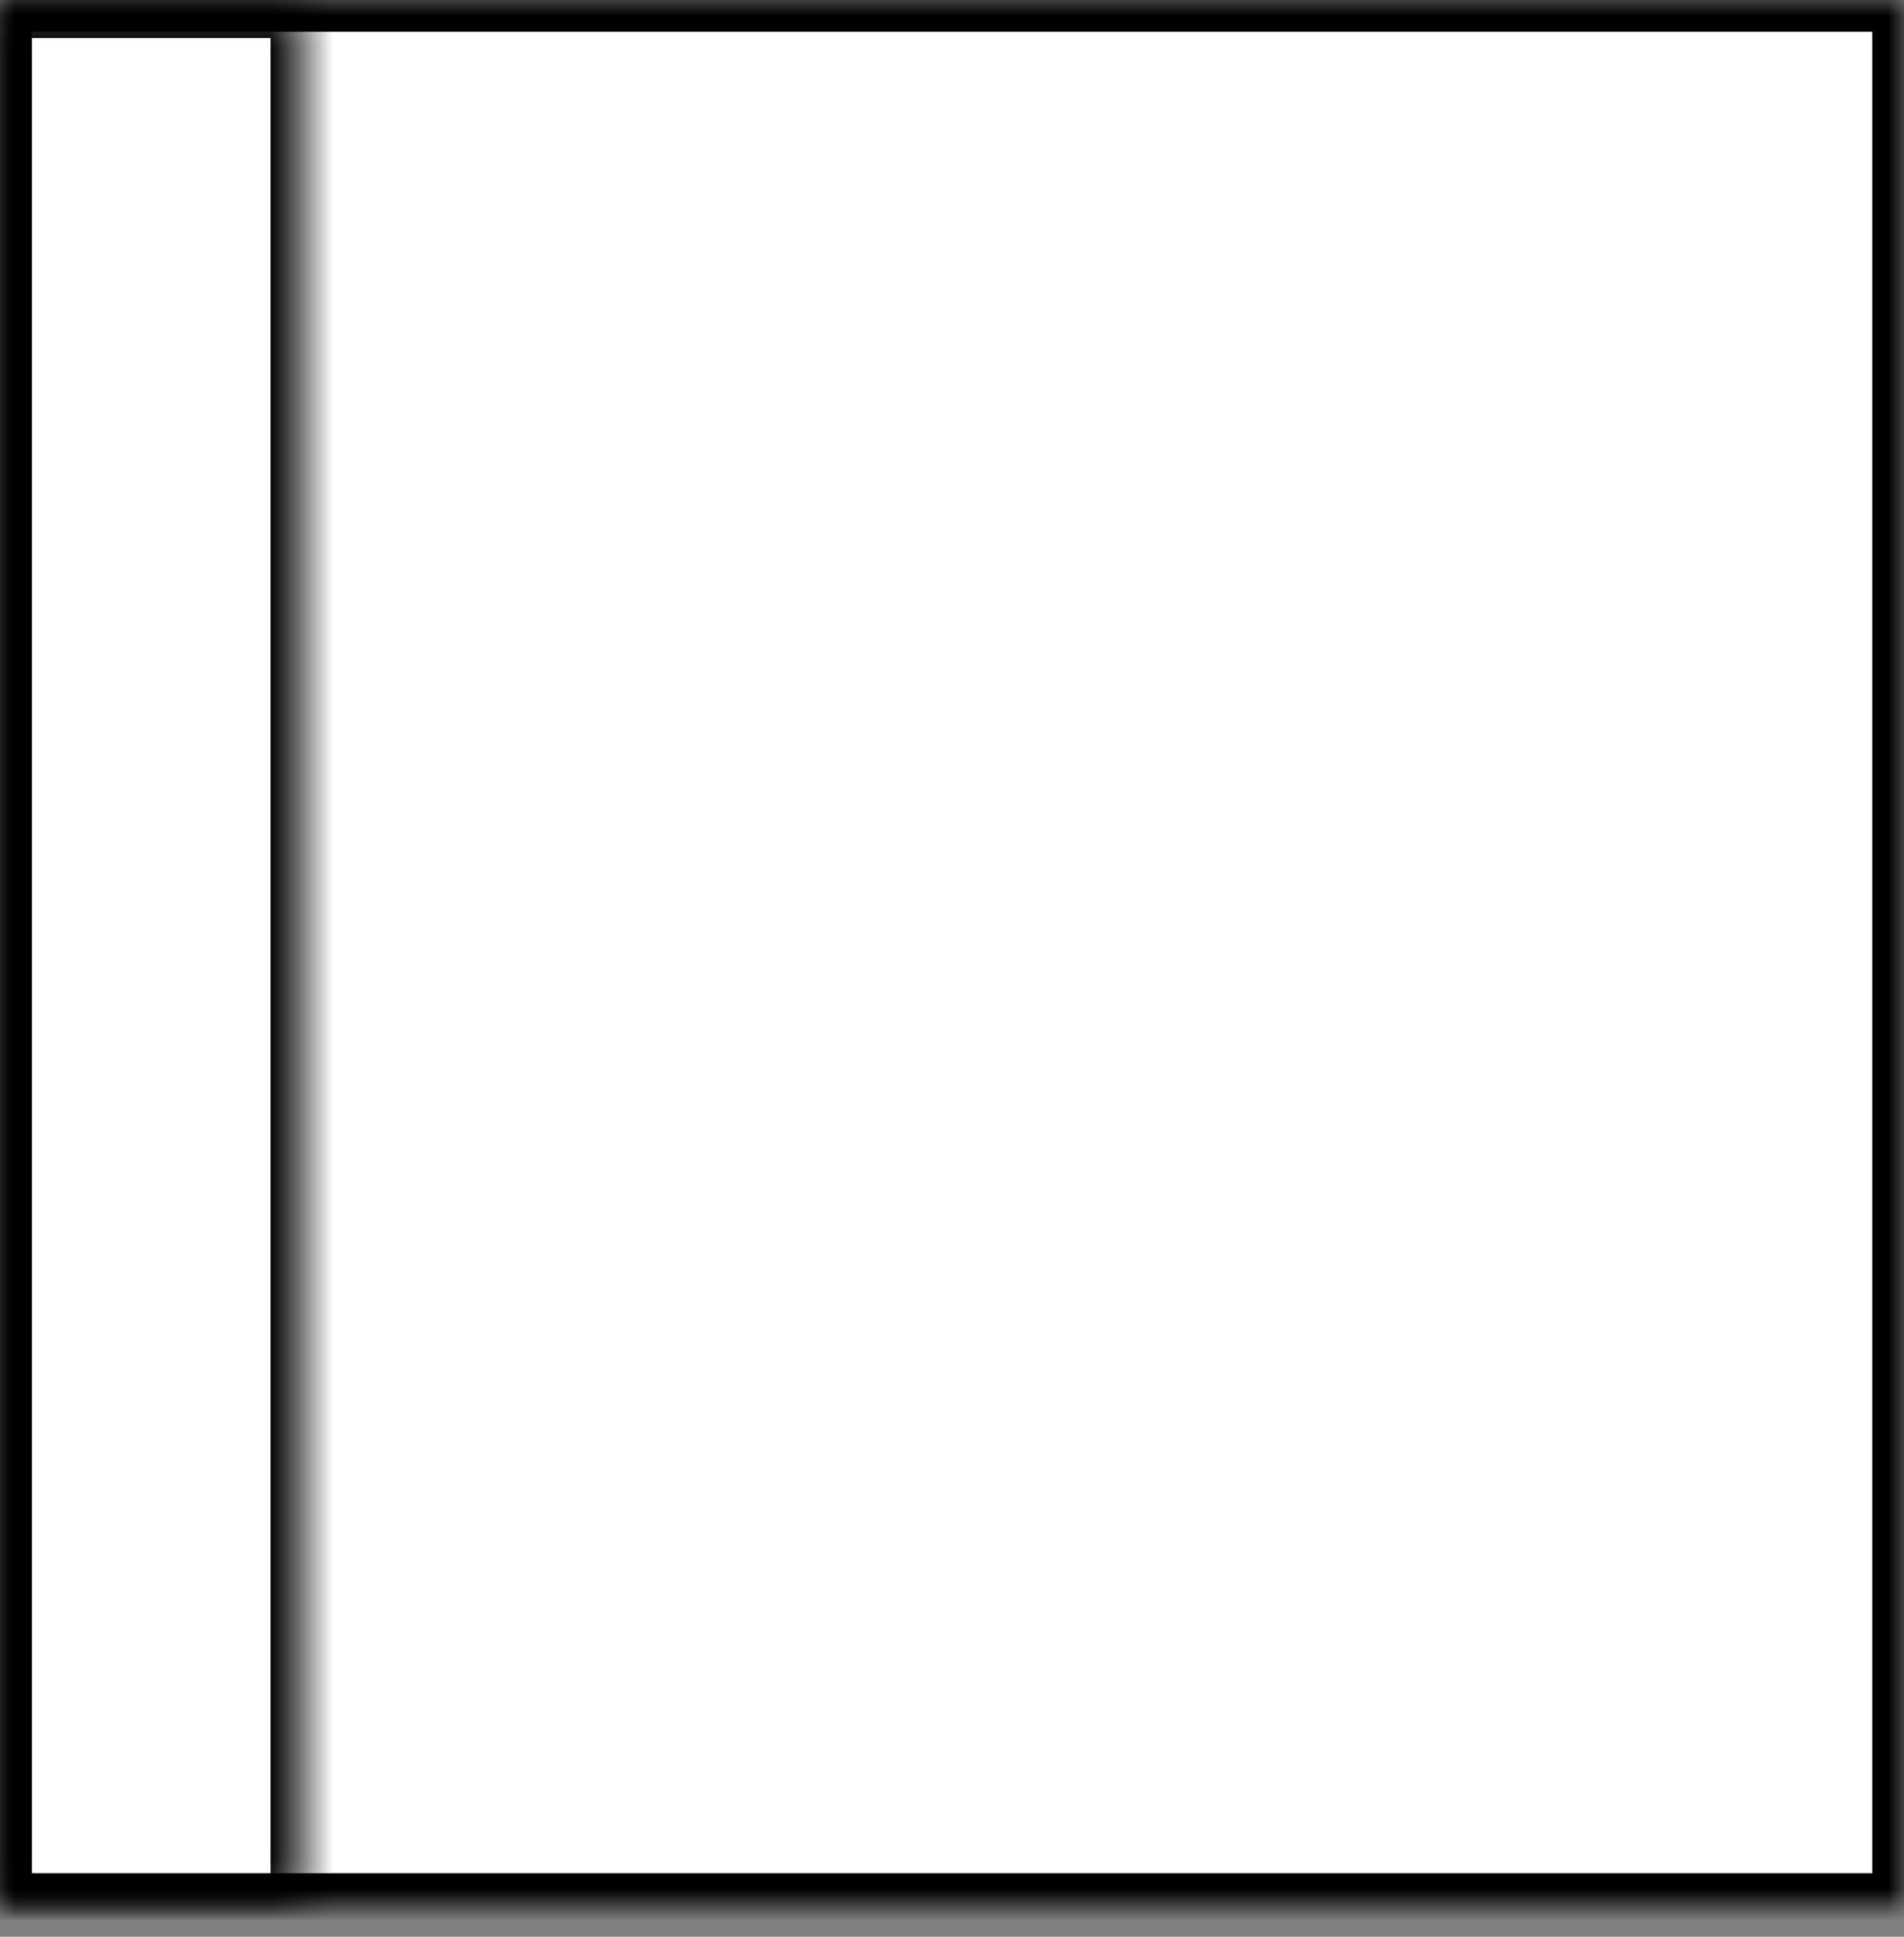 <?xml version="1.0" encoding="UTF-8" standalone="no"?>
<svg width="60px" height="61px" viewBox="0 0 60 61" version="1.1" xmlns="http://www.w3.org/2000/svg" xmlns:xlink="http://www.w3.org/1999/xlink">
    <rect x="0" y="0" width="60" height="61" fill="#808080" stroke="none"/>
    <!-- Generator: Sketch 40.3 (33839) - http://www.bohemiancoding.com/sketch -->
    <title>text</title>
    <desc>Created with Sketch.</desc>
    <defs>
        <polygon id="path-1" points="0 60 60 60 60 0 0 0"></polygon>
        <mask id="mask-2" maskContentUnits="userSpaceOnUse" maskUnits="objectBoundingBox" x="0" y="0" width="60" height="60" fill="white">
            <use xlink:href="#path-1"></use>
        </mask>
        <rect id="path-3" x="0" y="47.025" width="60" height="6.575"></rect>
        <mask id="mask-4" maskContentUnits="userSpaceOnUse" maskUnits="objectBoundingBox" x="0" y="0" width="60" height="6.575" fill="white">
            <use xlink:href="#path-3"></use>
        </mask>
        <rect id="path-5" x="0" y="36.025" width="60" height="6.575"></rect>
        <mask id="mask-6" maskContentUnits="userSpaceOnUse" maskUnits="objectBoundingBox" x="0" y="0" width="60" height="6.575" fill="white">
            <use xlink:href="#path-5"></use>
        </mask>
        <rect id="path-7" x="0" y="26.025" width="60" height="6.575"></rect>
        <mask id="mask-8" maskContentUnits="userSpaceOnUse" maskUnits="objectBoundingBox" x="0" y="0" width="60" height="6.575" fill="white">
            <use xlink:href="#path-7"></use>
        </mask>
        <rect id="path-9" x="0" y="15.025" width="60" height="6.575"></rect>
        <mask id="mask-10" maskContentUnits="userSpaceOnUse" maskUnits="objectBoundingBox" x="0" y="0" width="60" height="6.575" fill="white">
            <use xlink:href="#path-9"></use>
        </mask>
        <rect id="path-11" x="0" y="0.199" width="9.525" height="59.889"></rect>
        <mask id="mask-12" maskContentUnits="userSpaceOnUse" maskUnits="objectBoundingBox" x="0" y="0" width="9.525" height="59.889" fill="white">
            <use xlink:href="#path-11"></use>
        </mask>
    </defs>
    <g id="Page-1" stroke="none" stroke-width="1" fill="none" fill-rule="evenodd">
        <g id="Icons" transform="translate(-218, -272)" stroke-width="2" stroke="#000000">
            <g id="text" transform="translate(218, 272)">
                <g id="Group" fill="#FFFFFF">
                    <use id="Combined-Shape" mask="url(#mask-2)" xlink:href="#path-1"></use>
                </g>
                <use id="Rectangle" mask="url(#mask-4)" fill="#FFFFFF" xlink:href="#path-3"></use>
                <use id="Rectangle" mask="url(#mask-6)" fill="#FFFFFF" xlink:href="#path-5"></use>
                <use id="Rectangle" mask="url(#mask-8)" fill="#FFFFFF" xlink:href="#path-7"></use>
                <use id="Rectangle" mask="url(#mask-10)" fill="#FFFFFF" xlink:href="#path-9"></use>
                <use id="Rectangle" mask="url(#mask-12)" xlink:href="#path-11"></use>
            </g>
        </g>
    </g>
</svg>